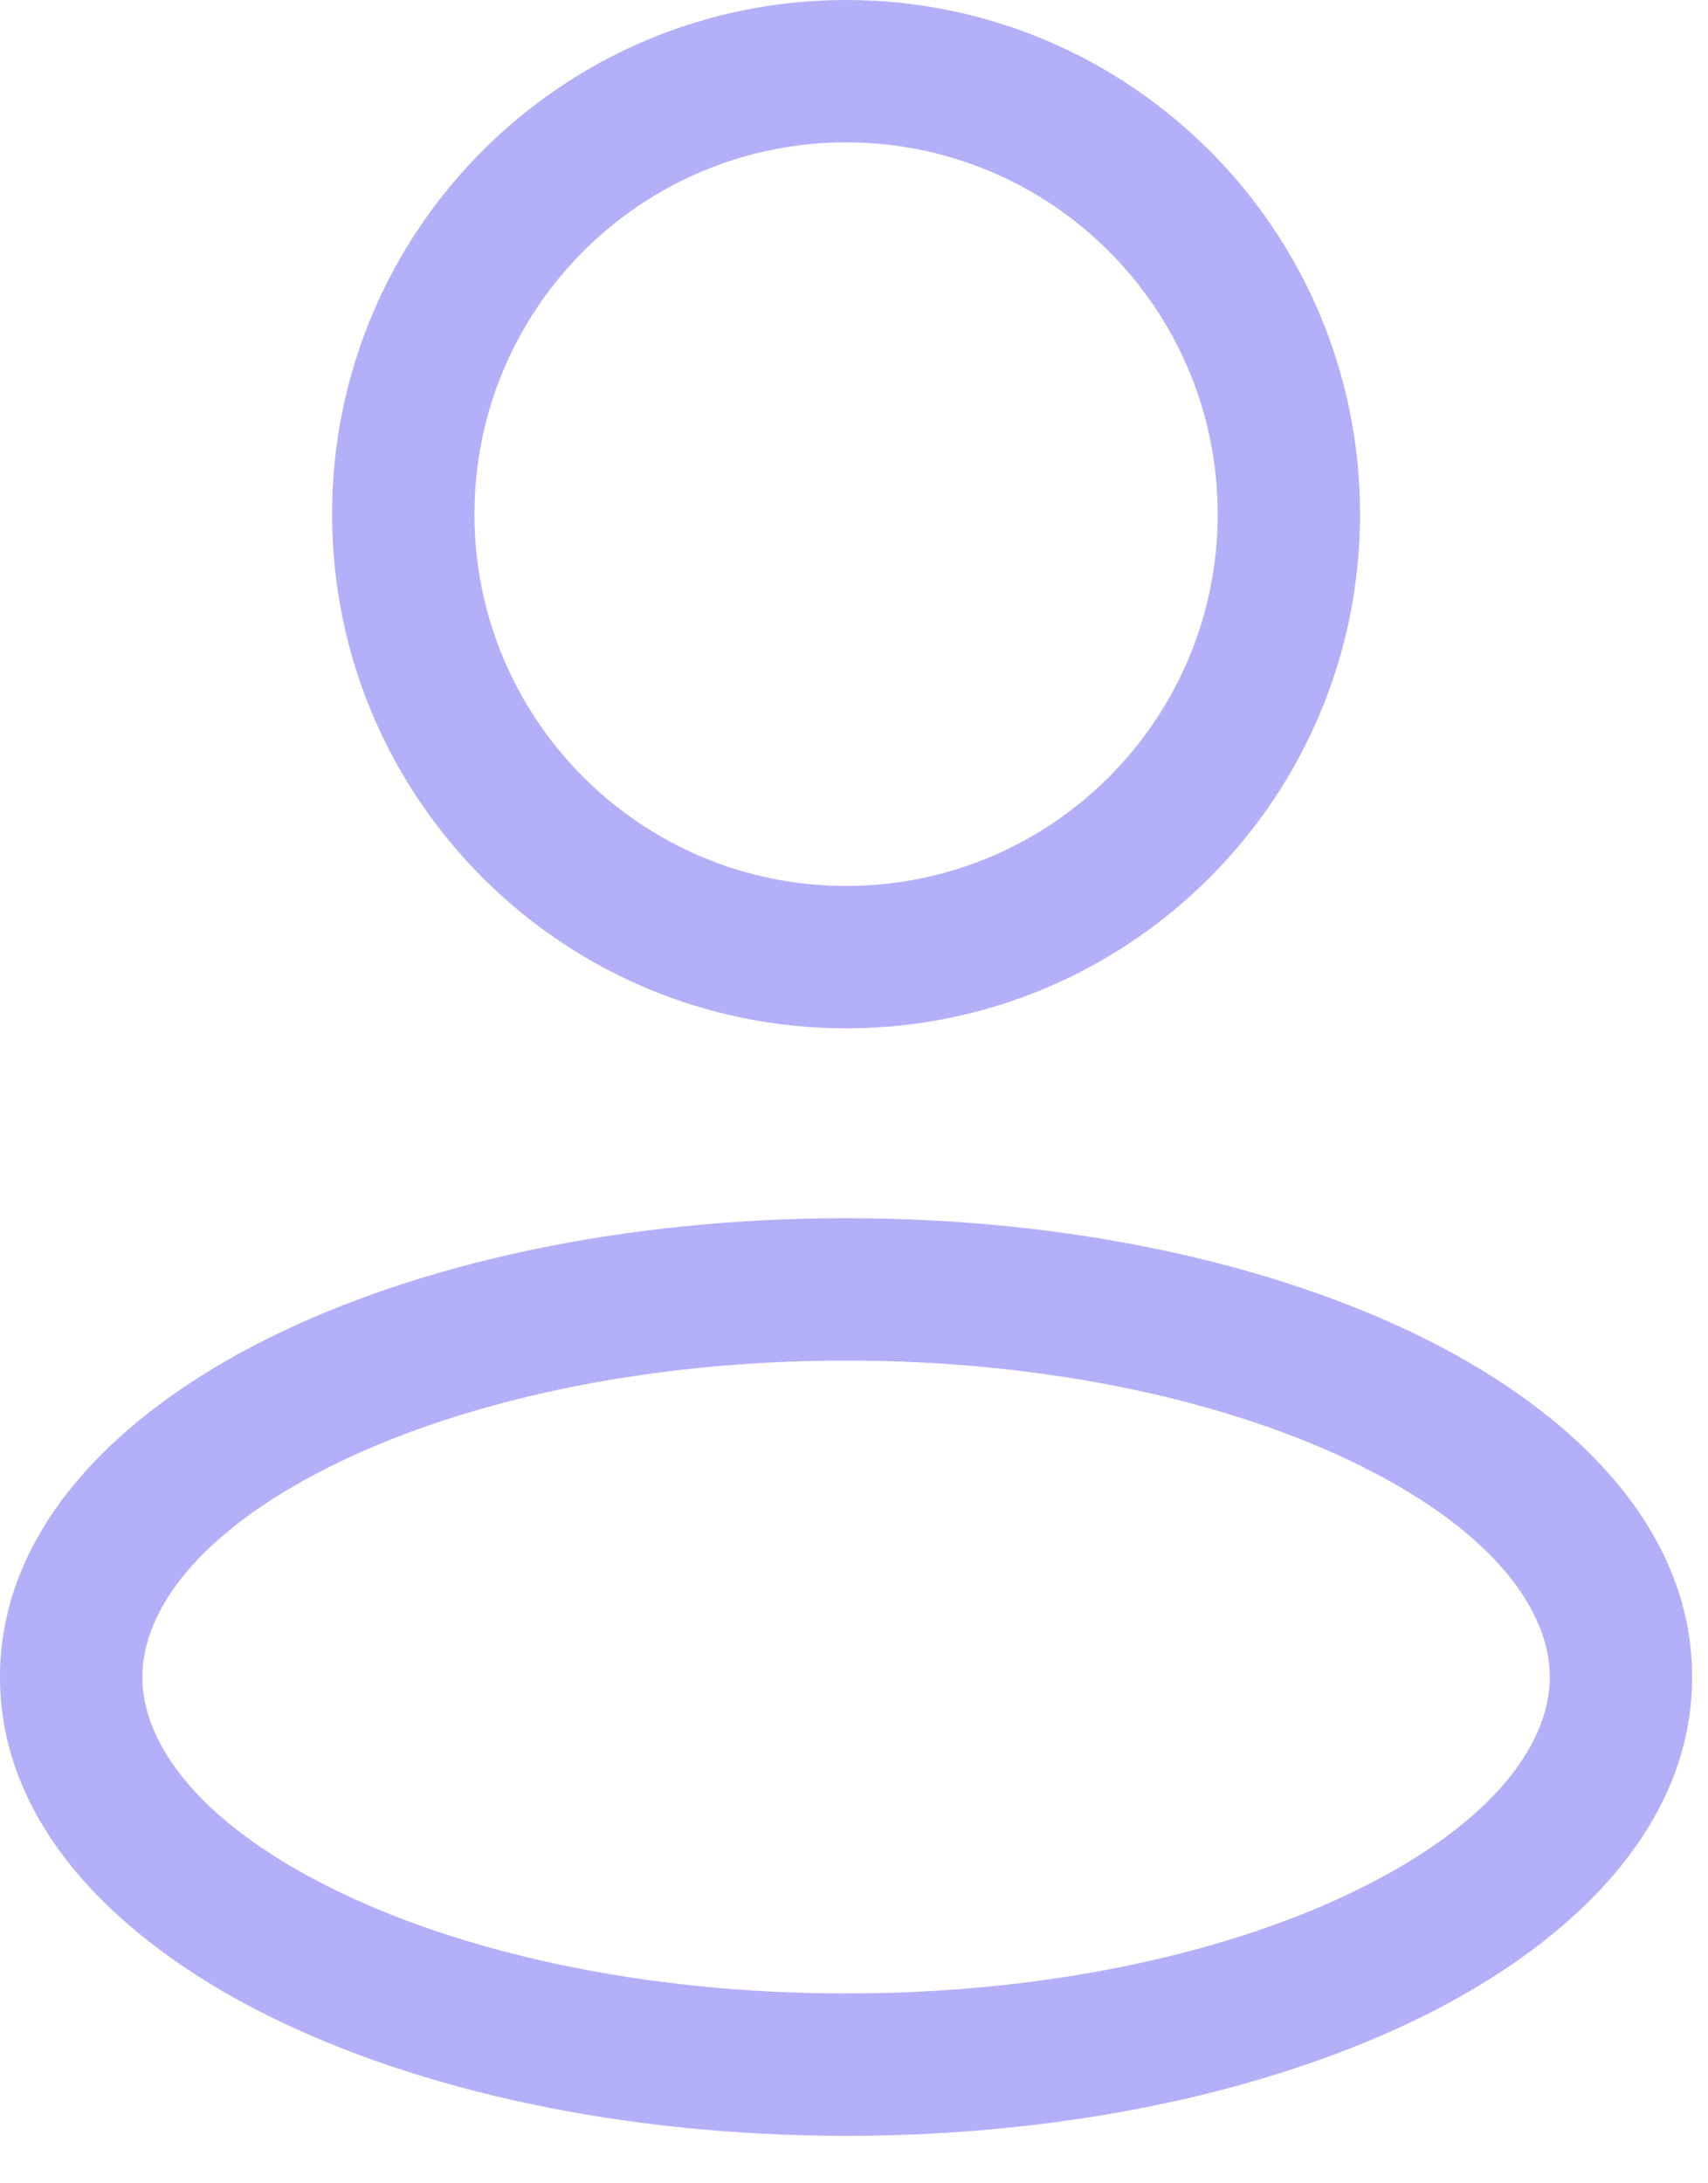 <svg width="18" height="23" viewBox="0 0 18 23" fill="none" xmlns="http://www.w3.org/2000/svg">
<path d="M13.583 5.417H12.833C12.833 7.58 11.08 9.333 8.917 9.333V10.083V10.833C11.908 10.833 14.333 8.408 14.333 5.417H13.583ZM8.917 10.083V9.333C6.754 9.333 5 7.58 5 5.417H4.25H3.5C3.5 8.408 5.925 10.833 8.917 10.833V10.083ZM4.25 5.417H5C5 3.254 6.754 1.5 8.917 1.5V0.75V0C5.925 0 3.5 2.425 3.5 5.417H4.25ZM8.917 0.75V1.5C11.08 1.5 12.833 3.254 12.833 5.417H13.583H14.333C14.333 2.425 11.908 0 8.917 0V0.75ZM17.083 17.667H16.333C16.333 18.357 15.754 19.184 14.356 19.883C13.003 20.56 11.081 21 8.917 21V21.75V22.5C11.263 22.5 13.424 22.026 15.027 21.225C16.584 20.446 17.833 19.231 17.833 17.667H17.083ZM8.917 21.75V21C6.753 21 4.831 20.56 3.477 19.883C2.079 19.184 1.5 18.357 1.5 17.667H0.75H0C0 19.231 1.249 20.446 2.807 21.225C4.409 22.026 6.57 22.5 8.917 22.5V21.75ZM0.75 17.667H1.5C1.5 16.976 2.079 16.149 3.477 15.45C4.831 14.774 6.753 14.333 8.917 14.333V13.583V12.833C6.57 12.833 4.409 13.307 2.807 14.108C1.249 14.887 0 16.102 0 17.667H0.75ZM8.917 13.583V14.333C11.081 14.333 13.003 14.774 14.356 15.45C15.754 16.149 16.333 16.976 16.333 17.667H17.083H17.833C17.833 16.102 16.584 14.887 15.027 14.108C13.424 13.307 11.263 12.833 8.917 12.833V13.583Z" fill="#817AF3" fill-opacity="0.6"/>
</svg>

